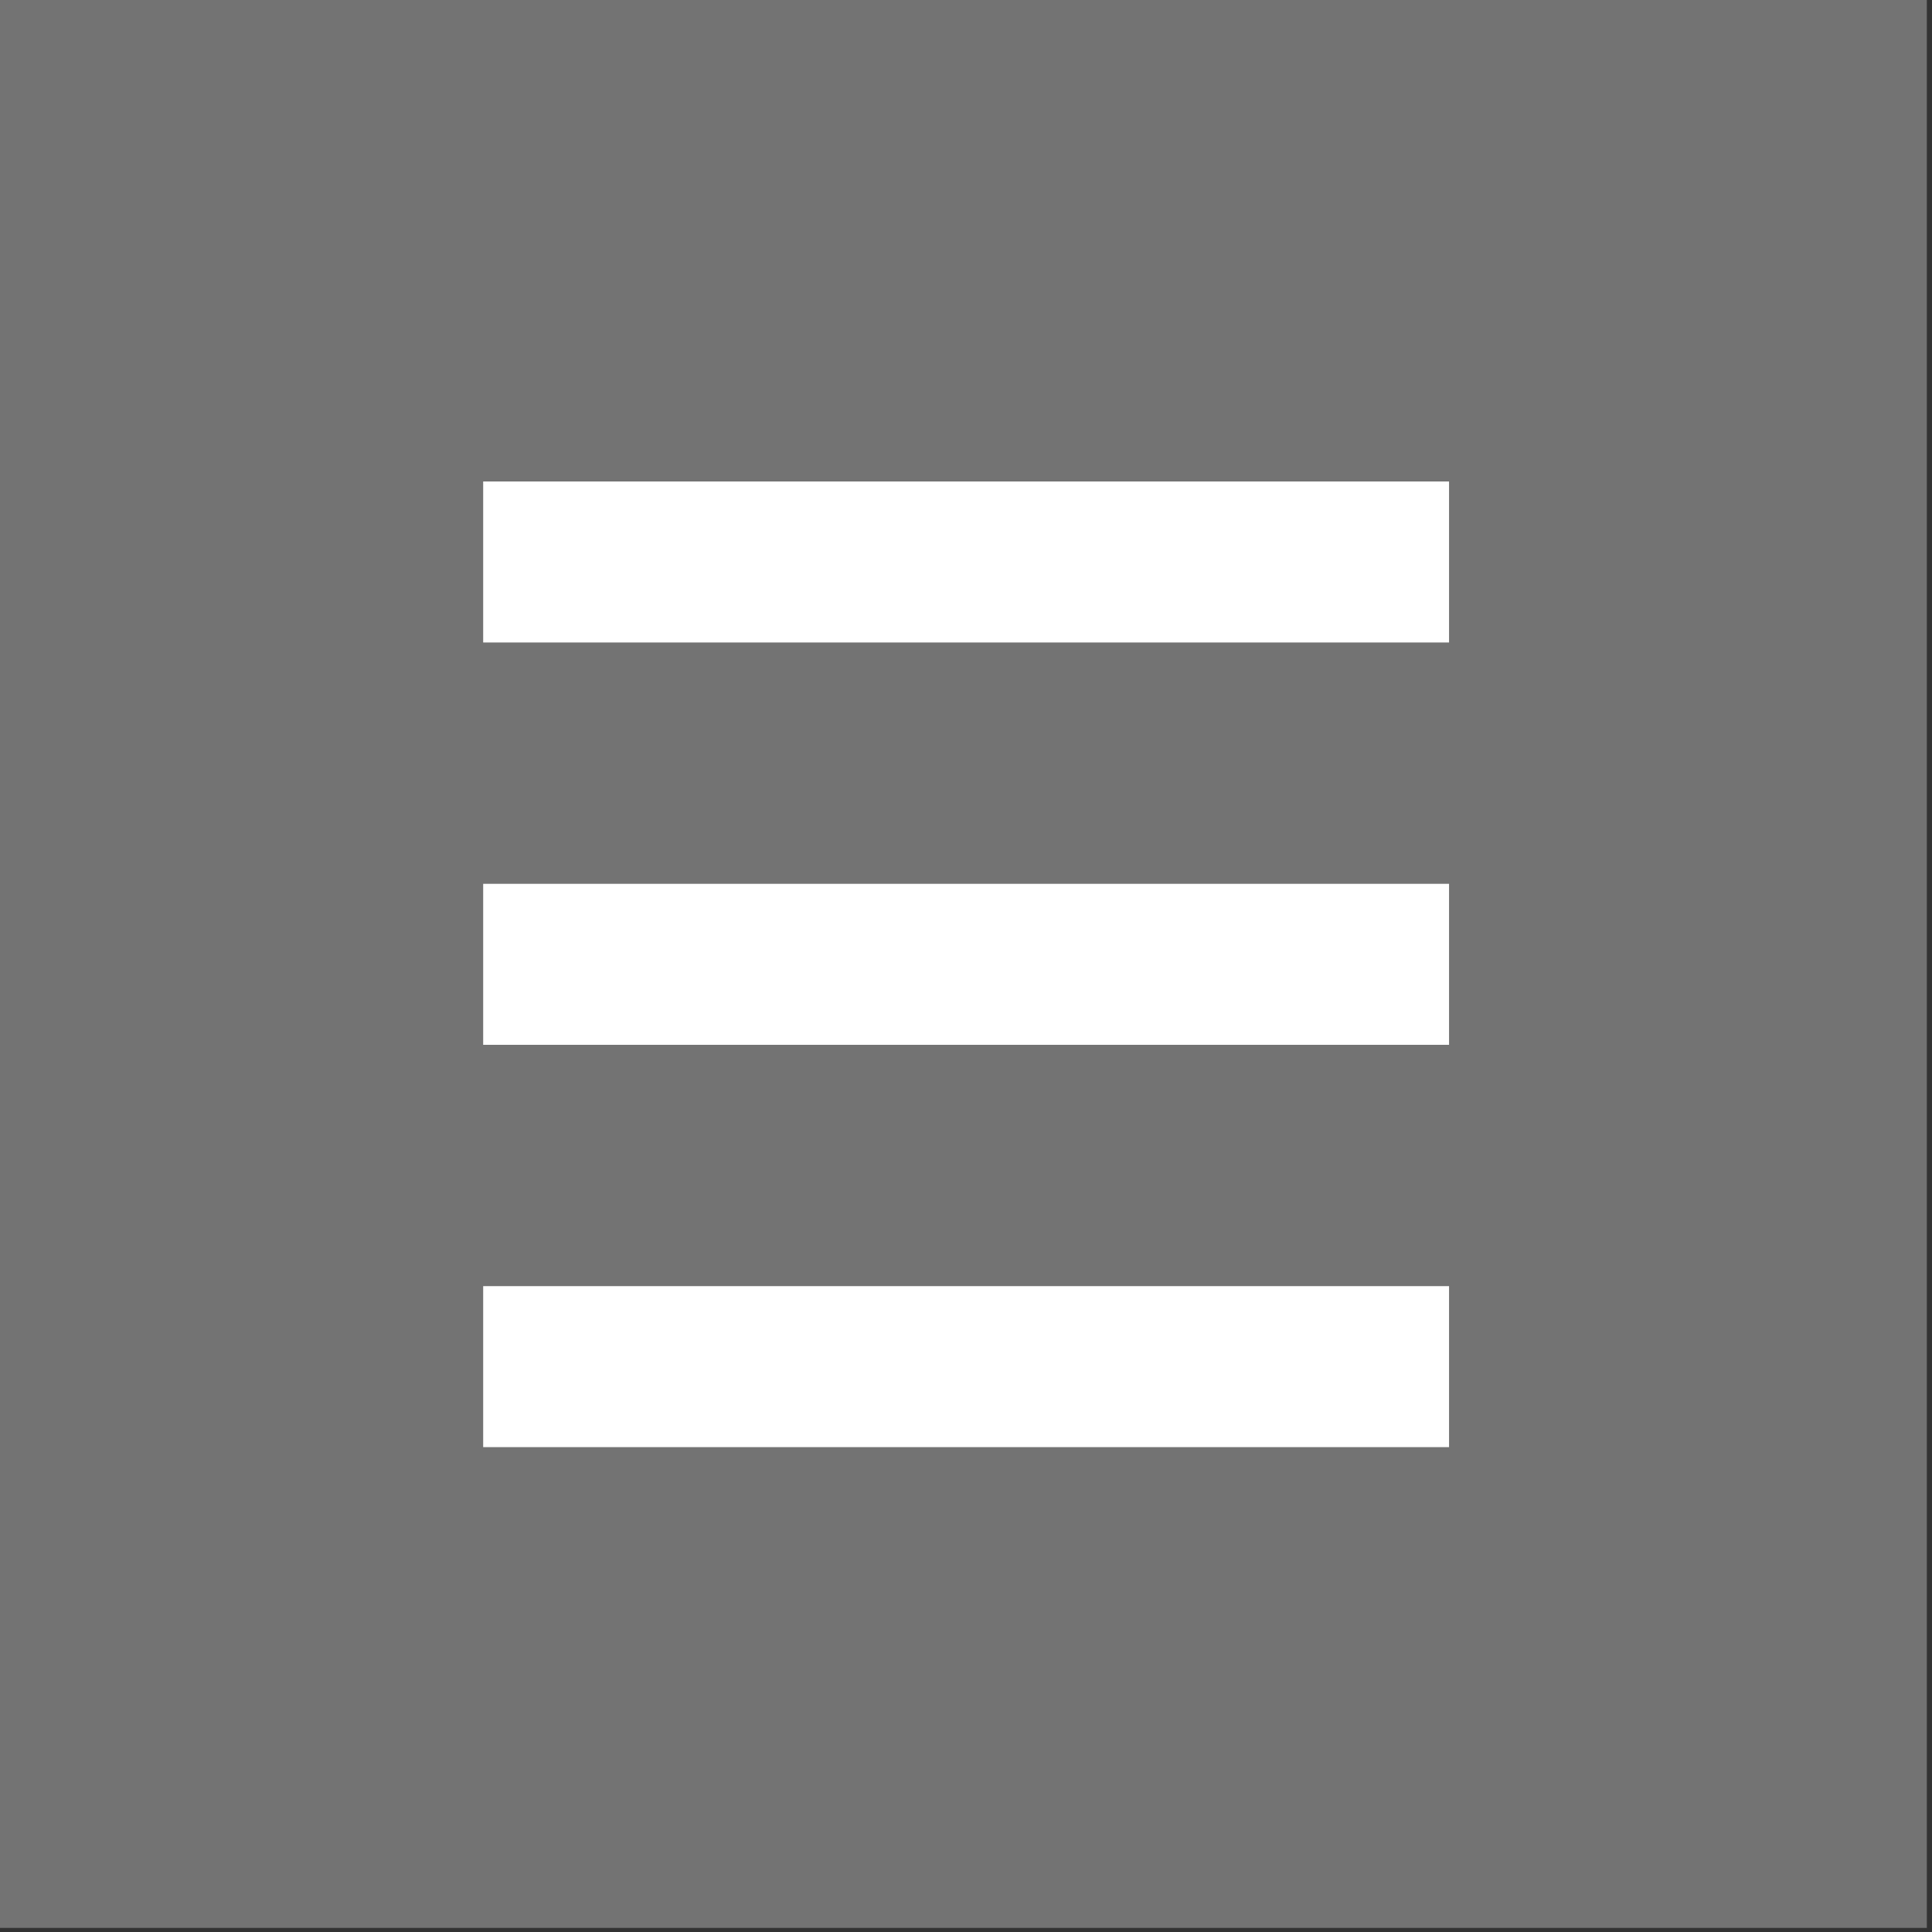 <?xml version="1.0" encoding="UTF-8" standalone="no"?>
<!DOCTYPE svg PUBLIC "-//W3C//DTD SVG 1.1//EN" "http://www.w3.org/Graphics/SVG/1.1/DTD/svg11.dtd">
<svg width="100%" height="100%" viewBox="0 0 160 160" version="1.1" xmlns="http://www.w3.org/2000/svg" xmlns:xlink="http://www.w3.org/1999/xlink" xml:space="preserve" xmlns:serif="http://www.serif.com/" style="fill-rule:evenodd;clip-rule:evenodd;stroke-linejoin:round;stroke-miterlimit:1.414;">
    <rect x="0" y="0" width="160" height="160" fill="#333333" stroke="none"/>
    <g transform="matrix(1,0,0,1,-6100,-1660)">
        <g transform="matrix(1,0,0,1,6000,0)">
            <g id="Button--Menu-" serif:id="Button (Menu)" transform="matrix(0.561,0,0,1.06,-616.892,-114.222)">
                <rect x="1277.26" y="1673.5" width="285.066" height="150.917" style="fill:rgb(115,115,115);"/>
                <g id="Hamburger" transform="matrix(1,0,0,1.333,0,-582.987)">
                    <g id="Bottom-Bar" serif:id="Bottom Bar" transform="matrix(1.333,0,0,0.805,-608.18,416.055)">
                        <rect x="1468.41" y="1679.92" width="106.964" height="11.722" style="fill:white;"/>
                    </g>
                    <g id="Middle-Bar" serif:id="Middle Bar" transform="matrix(1.333,0,0,0.805,-608.18,392.475)">
                        <rect x="1468.41" y="1679.92" width="106.964" height="11.722" style="fill:white;"/>
                    </g>
                    <g id="Top-Bar" serif:id="Top Bar" transform="matrix(1.333,0,0,0.805,-608.18,368.894)">
                        <rect x="1468.41" y="1679.92" width="106.964" height="11.722" style="fill:white;"/>
                    </g>
                </g>
            </g>
        </g>
    </g>
</svg>